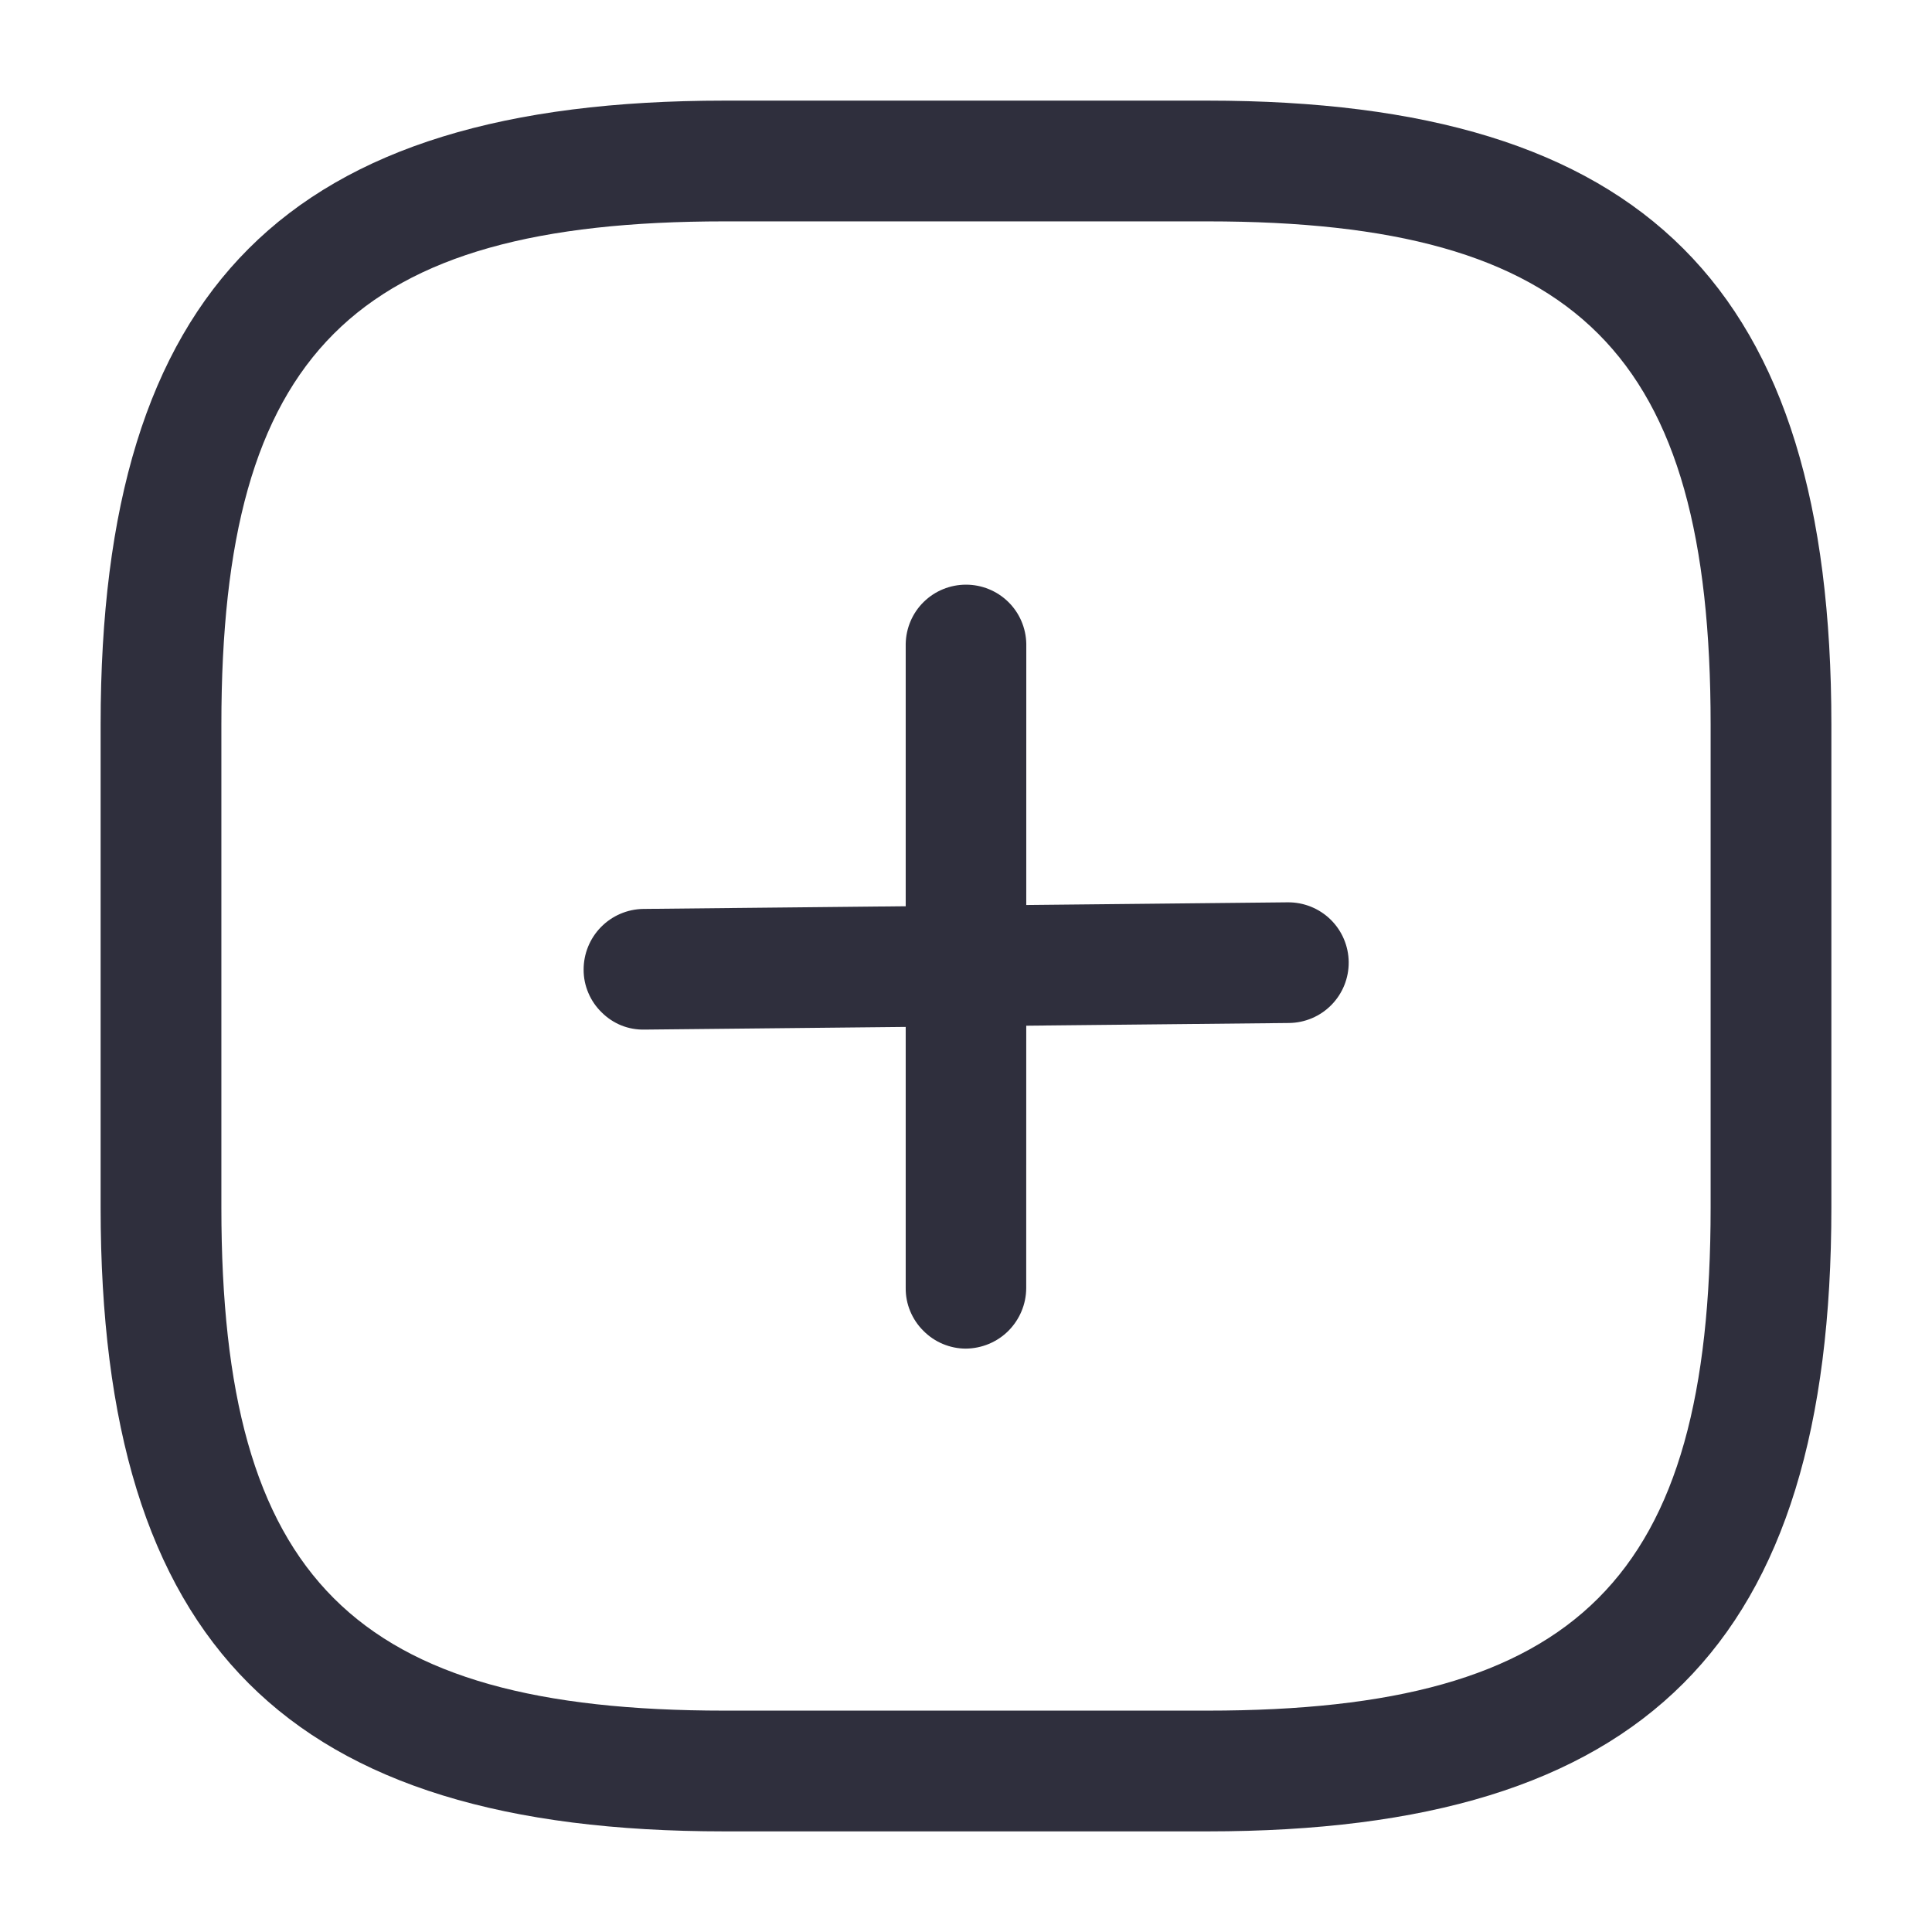 <svg width="24" height="24" viewBox="0 0 24 24" fill="none" xmlns="http://www.w3.org/2000/svg">
    <path
        d="M7.474 12.576C7.403 12.507 7.347 12.425 7.309 12.335C7.27 12.244 7.25 12.147 7.25 12.048C7.249 11.85 7.326 11.659 7.465 11.517C7.604 11.375 7.793 11.294 7.991 11.291L15.996 11.209C16.195 11.207 16.387 11.284 16.529 11.423C16.671 11.562 16.752 11.752 16.754 11.951C16.756 12.15 16.679 12.341 16.54 12.483C16.401 12.625 16.211 12.706 16.012 12.708L8.006 12.79C7.908 12.792 7.81 12.775 7.718 12.738C7.627 12.701 7.544 12.646 7.474 12.576Z"
        fill="#2F2F3D" />
    <path
        d="M11.47 16.531C11.4 16.462 11.345 16.379 11.307 16.288C11.269 16.197 11.25 16.099 11.251 16.001L11.251 7.997C11.255 7.801 11.335 7.614 11.475 7.477C11.616 7.339 11.804 7.263 12 7.263C12.196 7.263 12.384 7.339 12.525 7.477C12.665 7.614 12.745 7.801 12.749 7.997L12.748 16.003C12.747 16.201 12.667 16.391 12.527 16.532C12.387 16.672 12.197 16.751 11.998 16.753C11.9 16.753 11.803 16.733 11.712 16.695C11.621 16.657 11.539 16.601 11.47 16.531Z"
        fill="#2F2F3D" />
    <path
        d="M15 22.75H9C3.57 22.75 1.25 20.43 1.25 15V9C1.25 3.57 3.57 1.25 9 1.25H15C20.43 1.25 22.75 3.57 22.75 9V15C22.75 20.43 20.43 22.75 15 22.75ZM9 2.75C4.39 2.75 2.75 4.39 2.75 9V15C2.75 19.61 4.39 21.25 9 21.25H15C19.61 21.25 21.25 19.61 21.25 15V9C21.25 4.39 19.61 2.75 15 2.75H9Z"
        fill="#2F2F3D" />
</svg>
    